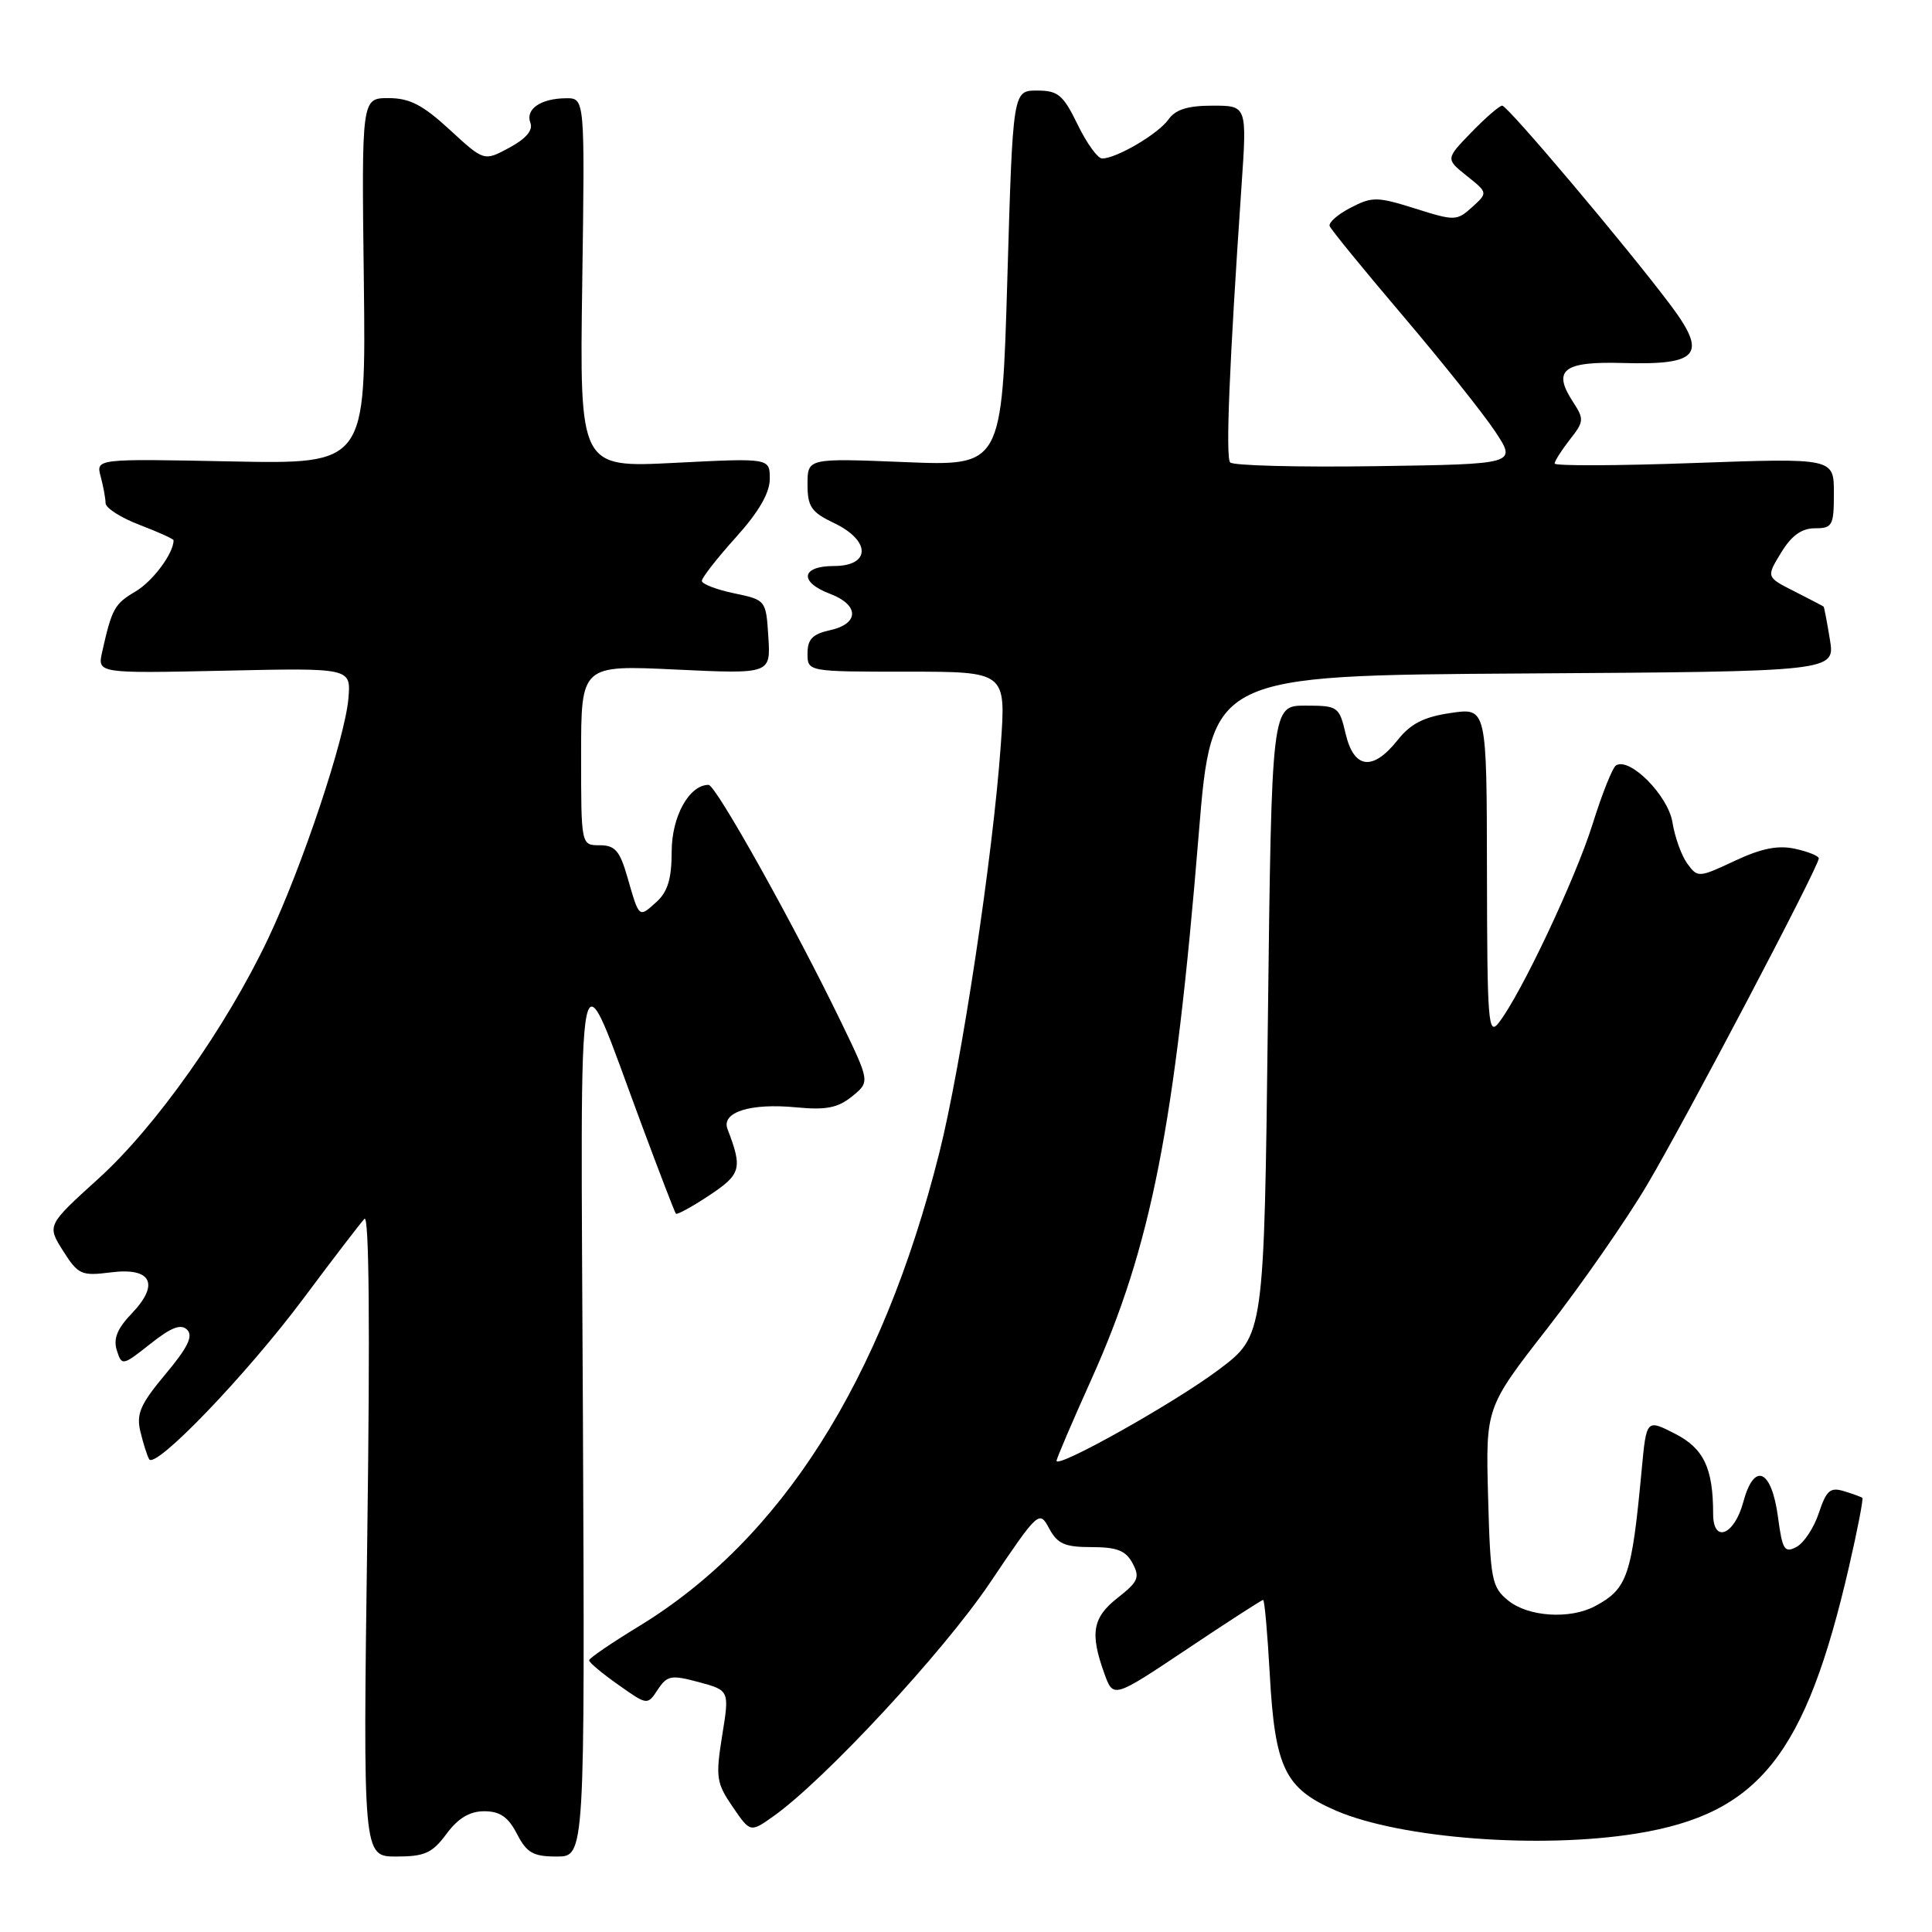 <?xml version="1.0" encoding="UTF-8" standalone="no"?>
<!DOCTYPE svg PUBLIC "-//W3C//DTD SVG 1.1//EN" "http://www.w3.org/Graphics/SVG/1.1/DTD/svg11.dtd" >
<svg xmlns="http://www.w3.org/2000/svg" xmlns:xlink="http://www.w3.org/1999/xlink" version="1.1" viewBox="0 0 256 256">
 <g >
 <path fill="currentColor"
d=" M 59.16 243.00 C 60.70 240.92 62.23 240.00 64.16 240.00 C 66.25 240.00 67.34 240.76 68.50 243.00 C 69.80 245.52 70.65 246.00 73.78 246.00 C 77.50 246.00 77.50 246.00 77.24 187.75 C 76.94 121.50 76.17 125.30 85.11 149.27 C 87.41 155.45 89.41 160.65 89.56 160.82 C 89.70 161.00 91.69 159.91 93.97 158.40 C 98.20 155.60 98.41 154.84 96.40 149.61 C 95.54 147.37 99.42 146.14 105.51 146.73 C 109.46 147.11 111.02 146.80 112.90 145.28 C 115.28 143.35 115.28 143.35 111.45 135.43 C 105.20 122.52 94.85 104.00 93.89 104.00 C 91.32 104.00 89.00 108.19 89.00 112.85 C 89.00 116.42 88.48 118.16 86.99 119.51 C 84.63 121.64 84.71 121.70 83.14 116.25 C 82.13 112.73 81.50 112.00 79.46 112.00 C 77.00 112.00 77.00 112.00 77.00 100.06 C 77.00 88.12 77.00 88.12 89.56 88.72 C 102.12 89.31 102.12 89.31 101.81 84.40 C 101.50 79.51 101.49 79.50 97.25 78.61 C 94.91 78.12 93.00 77.38 93.00 76.97 C 93.00 76.55 95.02 73.96 97.50 71.21 C 100.54 67.84 102.00 65.31 102.00 63.45 C 102.00 60.69 102.00 60.69 89.40 61.33 C 76.80 61.97 76.80 61.97 77.15 37.48 C 77.50 13.00 77.50 13.00 75.00 13.02 C 71.65 13.04 69.58 14.47 70.28 16.28 C 70.65 17.26 69.70 18.38 67.49 19.57 C 64.14 21.38 64.14 21.38 59.59 17.19 C 56.02 13.90 54.28 13.00 51.48 13.00 C 47.91 13.00 47.91 13.00 48.21 37.25 C 48.50 61.50 48.50 61.50 30.60 61.14 C 12.71 60.78 12.71 60.78 13.34 63.14 C 13.69 64.44 13.98 66.03 13.99 66.67 C 13.99 67.31 16.02 68.61 18.50 69.55 C 20.97 70.50 23.00 71.41 23.00 71.59 C 23.00 73.32 20.26 77.00 17.98 78.36 C 15.17 80.01 14.83 80.63 13.54 86.37 C 12.90 89.23 12.90 89.23 29.70 88.87 C 46.50 88.50 46.50 88.50 46.17 92.50 C 45.74 97.79 40.03 114.89 35.51 124.41 C 29.95 136.12 20.65 149.28 13.06 156.16 C 6.22 162.36 6.22 162.36 8.36 165.75 C 10.36 168.90 10.78 169.09 14.66 168.60 C 20.07 167.90 21.21 170.13 17.43 174.07 C 15.54 176.04 14.99 177.41 15.48 178.93 C 16.14 181.00 16.23 180.99 19.92 178.07 C 22.69 175.87 23.98 175.38 24.80 176.20 C 25.63 177.03 24.87 178.57 21.92 182.09 C 18.60 186.06 18.04 187.34 18.60 189.68 C 18.97 191.23 19.49 192.88 19.76 193.35 C 20.56 194.76 32.70 182.12 40.25 172.00 C 44.14 166.78 47.77 162.05 48.29 161.50 C 48.91 160.86 49.04 175.94 48.67 203.25 C 48.09 246.00 48.09 246.00 52.51 246.00 C 56.27 246.00 57.27 245.55 59.16 243.00 Z  M 216.87 242.95 C 233.07 240.32 239.24 232.57 245.00 207.61 C 246.13 202.72 246.92 198.61 246.77 198.48 C 246.62 198.35 245.53 197.95 244.34 197.59 C 242.52 197.03 242.00 197.48 241.01 200.47 C 240.37 202.42 239.03 204.45 238.04 204.98 C 236.46 205.82 236.17 205.36 235.60 201.07 C 234.75 194.66 232.44 193.64 230.99 199.04 C 229.81 203.43 227.00 204.54 227.00 200.62 C 227.00 194.53 225.76 191.92 221.94 189.97 C 218.16 188.04 218.16 188.04 217.53 194.77 C 216.21 208.89 215.65 210.53 211.32 212.84 C 208.02 214.59 202.51 214.24 199.86 212.09 C 197.66 210.31 197.48 209.38 197.18 198.34 C 196.86 186.50 196.86 186.50 205.04 176.00 C 209.54 170.22 215.48 161.68 218.25 157.00 C 223.33 148.43 241.00 114.83 241.00 113.74 C 241.00 113.42 239.59 112.85 237.87 112.47 C 235.60 111.97 233.39 112.41 229.86 114.07 C 225.08 116.31 224.95 116.31 223.58 114.44 C 222.81 113.39 221.92 110.92 221.61 108.97 C 221.04 105.42 215.96 100.29 214.13 101.42 C 213.67 101.70 212.27 105.21 211.02 109.22 C 208.74 116.48 201.55 131.71 198.61 135.50 C 197.20 137.33 197.06 135.59 197.03 115.64 C 197.00 93.77 197.00 93.77 192.25 94.47 C 188.68 94.99 186.92 95.88 185.18 98.08 C 181.90 102.20 179.41 101.90 178.31 97.25 C 177.45 93.61 177.29 93.50 172.96 93.50 C 168.50 93.50 168.50 93.50 168.00 135.24 C 167.50 176.97 167.50 176.97 161.50 181.48 C 155.70 185.85 140.00 194.66 140.00 193.56 C 140.00 193.26 142.08 188.40 144.62 182.76 C 152.54 165.16 155.68 149.19 158.84 110.50 C 160.56 89.50 160.56 89.50 201.87 89.24 C 243.17 88.98 243.17 88.98 242.47 84.74 C 242.09 82.41 241.71 80.44 241.64 80.38 C 241.56 80.31 239.82 79.40 237.77 78.36 C 234.03 76.47 234.03 76.47 236.00 73.24 C 237.38 70.97 238.72 70.00 240.49 70.00 C 242.81 70.00 243.00 69.65 243.00 65.34 C 243.00 60.69 243.00 60.69 224.50 61.35 C 214.32 61.72 206.00 61.75 206.00 61.42 C 206.00 61.09 206.91 59.66 208.01 58.25 C 209.89 55.87 209.92 55.53 208.44 53.27 C 205.66 49.02 207.13 47.87 215.05 48.10 C 225.13 48.39 226.28 46.99 221.36 40.43 C 215.48 32.61 199.78 14.00 199.05 14.00 C 198.69 14.00 196.85 15.59 194.97 17.53 C 191.55 21.06 191.55 21.06 194.35 23.30 C 197.16 25.54 197.16 25.54 195.06 27.45 C 193.03 29.28 192.76 29.29 187.51 27.63 C 182.49 26.05 181.82 26.04 178.97 27.52 C 177.26 28.40 176.01 29.50 176.19 29.96 C 176.36 30.42 180.72 35.76 185.88 41.83 C 191.04 47.90 196.55 54.81 198.12 57.18 C 200.98 61.50 200.98 61.50 182.31 61.77 C 172.05 61.92 163.36 61.70 163.00 61.27 C 162.39 60.54 162.88 48.47 164.50 24.75 C 165.24 14.00 165.24 14.00 160.68 14.00 C 157.37 14.00 155.75 14.51 154.81 15.85 C 153.46 17.75 147.93 21.00 146.04 21.00 C 145.45 21.00 143.99 18.98 142.79 16.50 C 140.87 12.56 140.20 12.00 137.41 12.00 C 134.21 12.00 134.21 12.00 133.48 36.88 C 132.75 61.76 132.75 61.76 119.88 61.23 C 107.00 60.71 107.00 60.71 107.00 64.17 C 107.00 67.14 107.50 67.87 110.50 69.30 C 115.40 71.63 115.40 75.00 110.50 75.00 C 106.13 75.00 105.85 77.13 110.00 78.69 C 113.87 80.16 113.87 82.65 110.00 83.50 C 107.67 84.01 107.00 84.70 107.00 86.58 C 107.00 89.00 107.00 89.00 120.15 89.00 C 133.30 89.00 133.30 89.00 132.61 98.71 C 131.58 113.34 127.38 141.19 124.45 152.81 C 116.84 183.01 103.50 204.01 84.64 215.50 C 81.03 217.70 78.06 219.72 78.06 220.00 C 78.05 220.28 79.78 221.73 81.91 223.23 C 85.78 225.97 85.78 225.97 87.16 223.88 C 88.41 222.00 88.94 221.91 92.60 222.89 C 96.66 223.99 96.66 223.99 95.69 229.98 C 94.81 235.49 94.92 236.26 97.08 239.41 C 99.42 242.83 99.42 242.83 102.46 240.68 C 109.24 235.88 124.96 218.94 131.14 209.78 C 137.60 200.19 137.71 200.09 139.02 202.53 C 140.11 204.57 141.09 205.00 144.63 205.00 C 148.00 205.00 149.18 205.46 150.07 207.14 C 151.07 209.00 150.82 209.59 148.11 211.71 C 144.76 214.33 144.40 216.41 146.34 221.77 C 147.52 225.04 147.52 225.04 157.28 218.52 C 162.64 214.93 167.18 212.00 167.37 212.00 C 167.56 212.00 167.95 216.43 168.25 221.85 C 168.94 234.29 170.26 237.00 177.05 239.93 C 185.65 243.62 204.09 245.02 216.87 242.95 Z "/>
</g>
</svg>